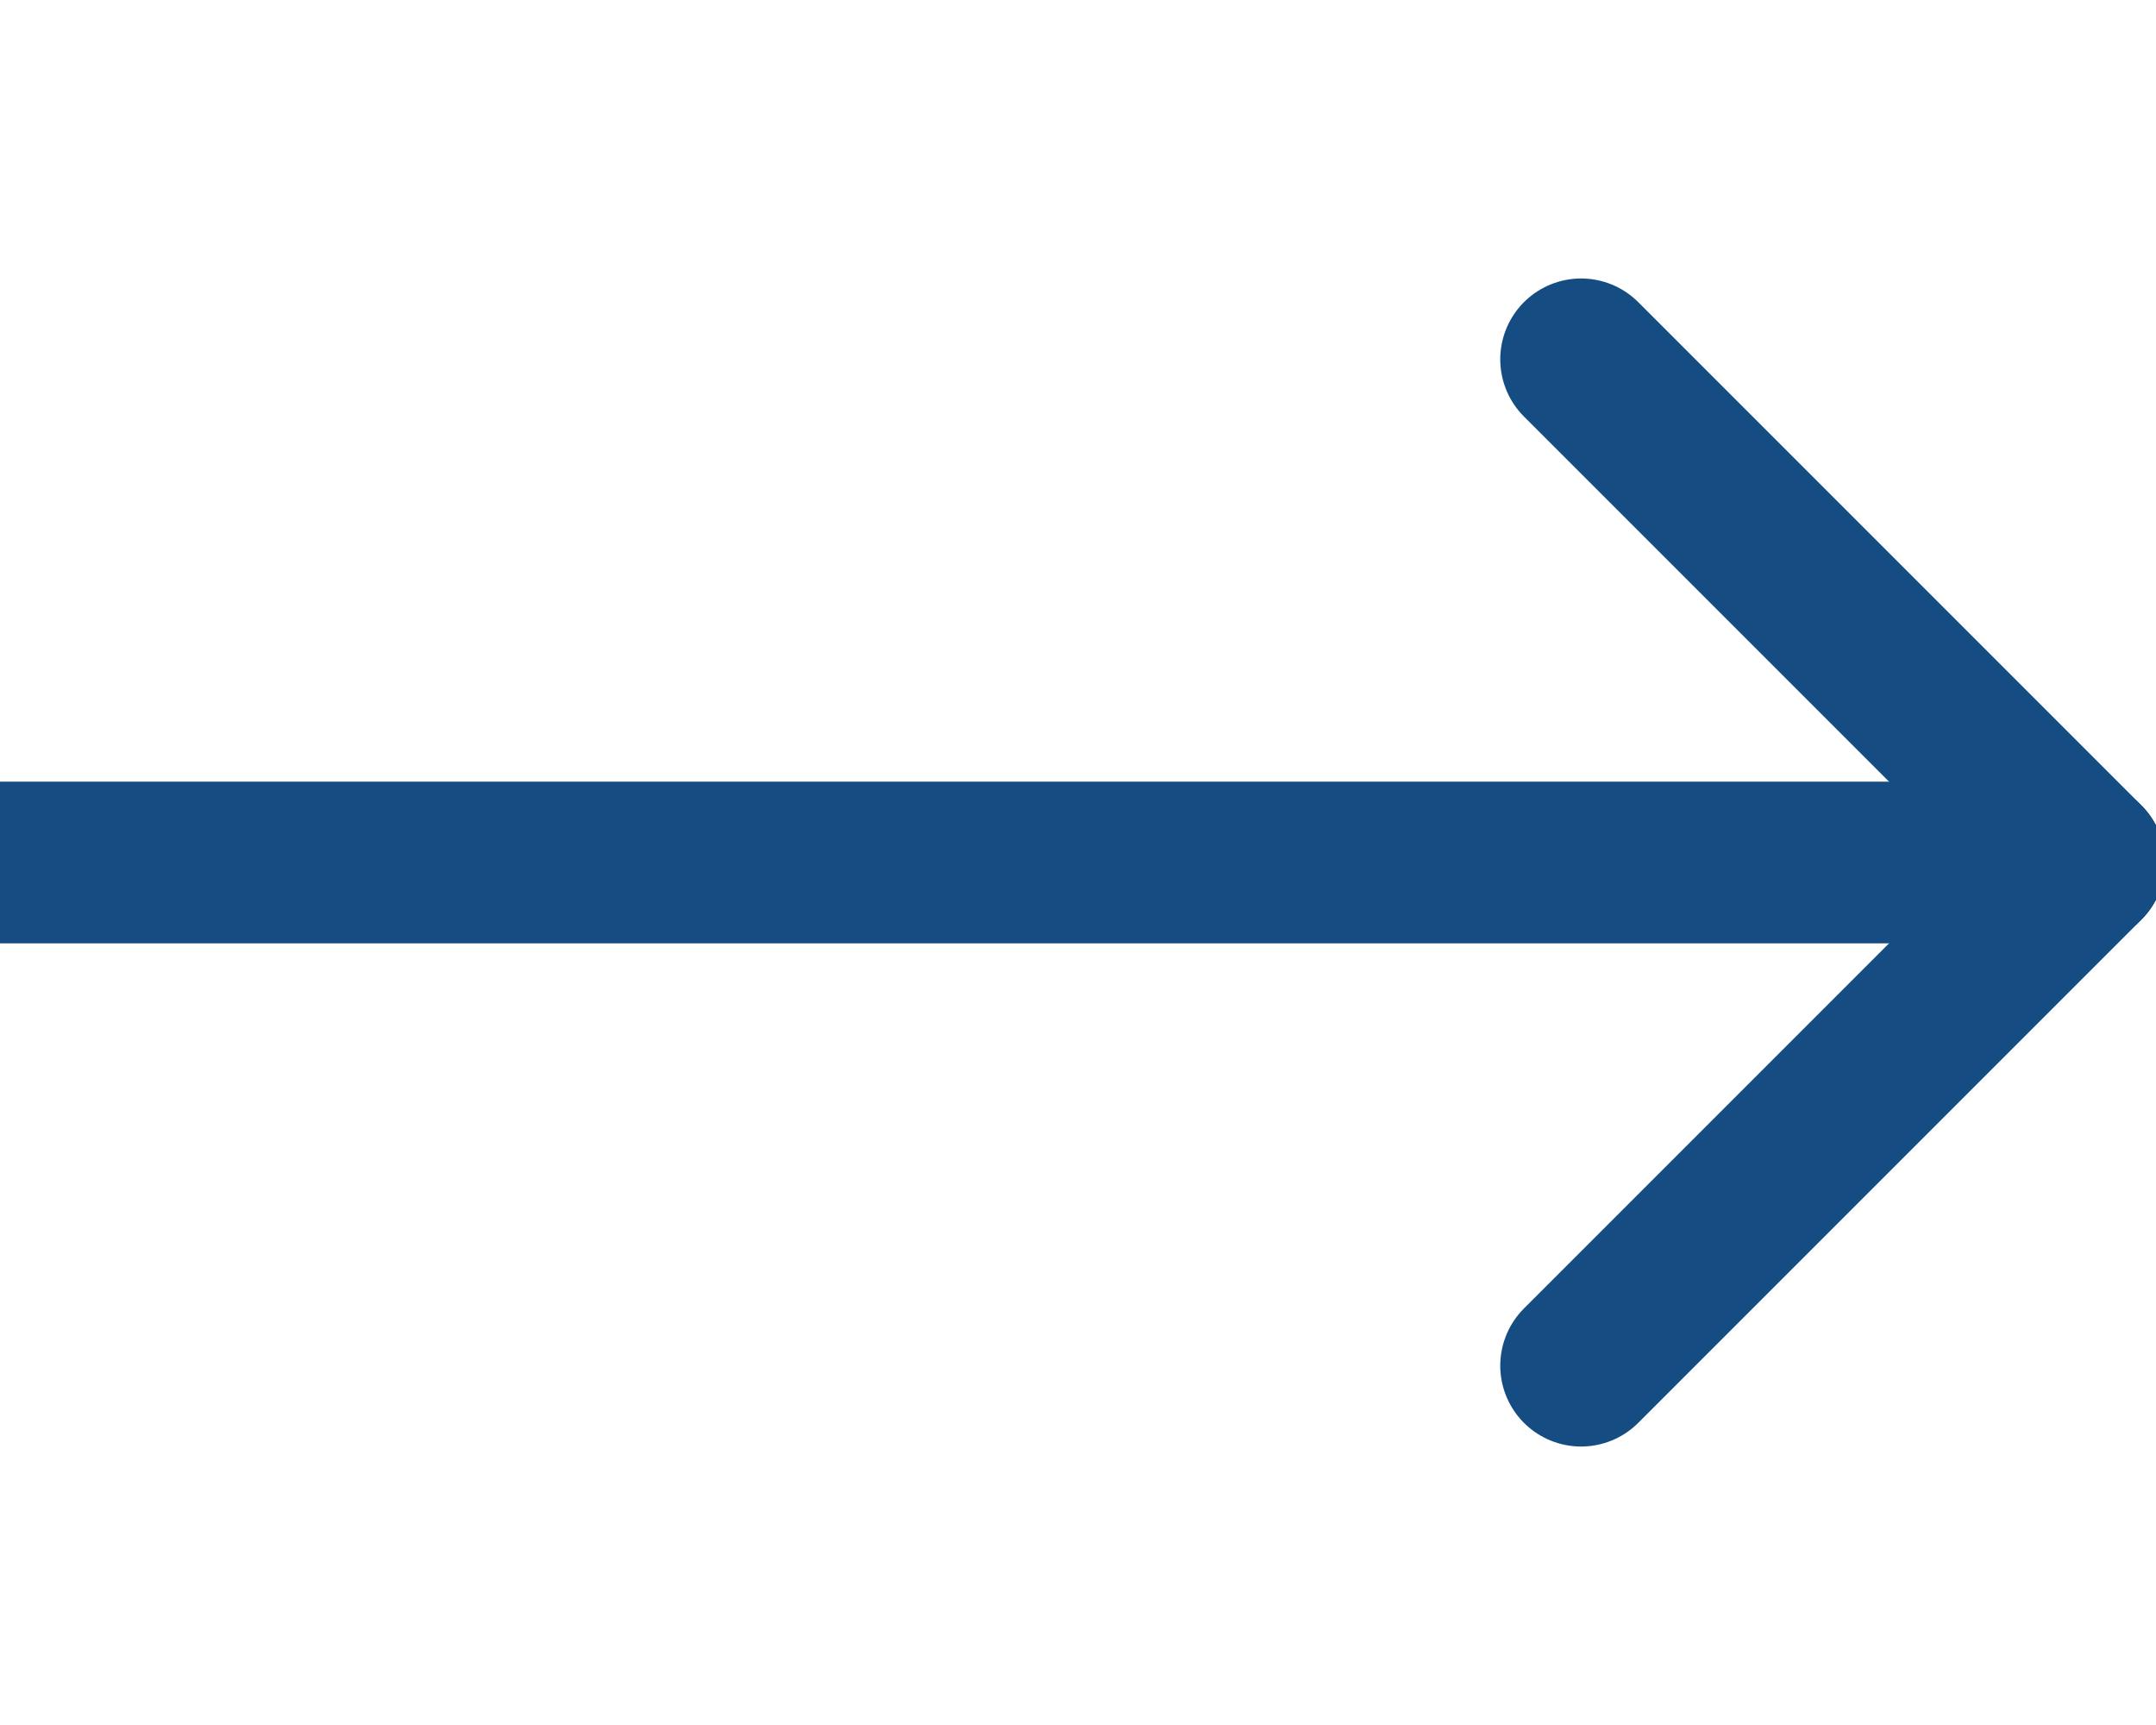 <svg width="20" height="16" viewBox="0 0 20 16" fill="none" xmlns="http://www.w3.org/2000/svg">
<g clip-path="url(#clip0_737_10298)">
<path d="M0.001 8L19.334 8" stroke="#154D83" stroke-width="1.5" stroke-linecap="round" stroke-linejoin="round"/>
<path d="M14.667 3.333L19.334 8L14.667 12.667" stroke="#154D83" stroke-width="1.5" stroke-linecap="round" stroke-linejoin="round"/>
</g>
<defs>
<clipPath id="clip0_737_10298">
<rect width="16" height="20" fill="white" transform="translate(0 16) rotate(-90)"/>
</clipPath>
</defs>
</svg>
